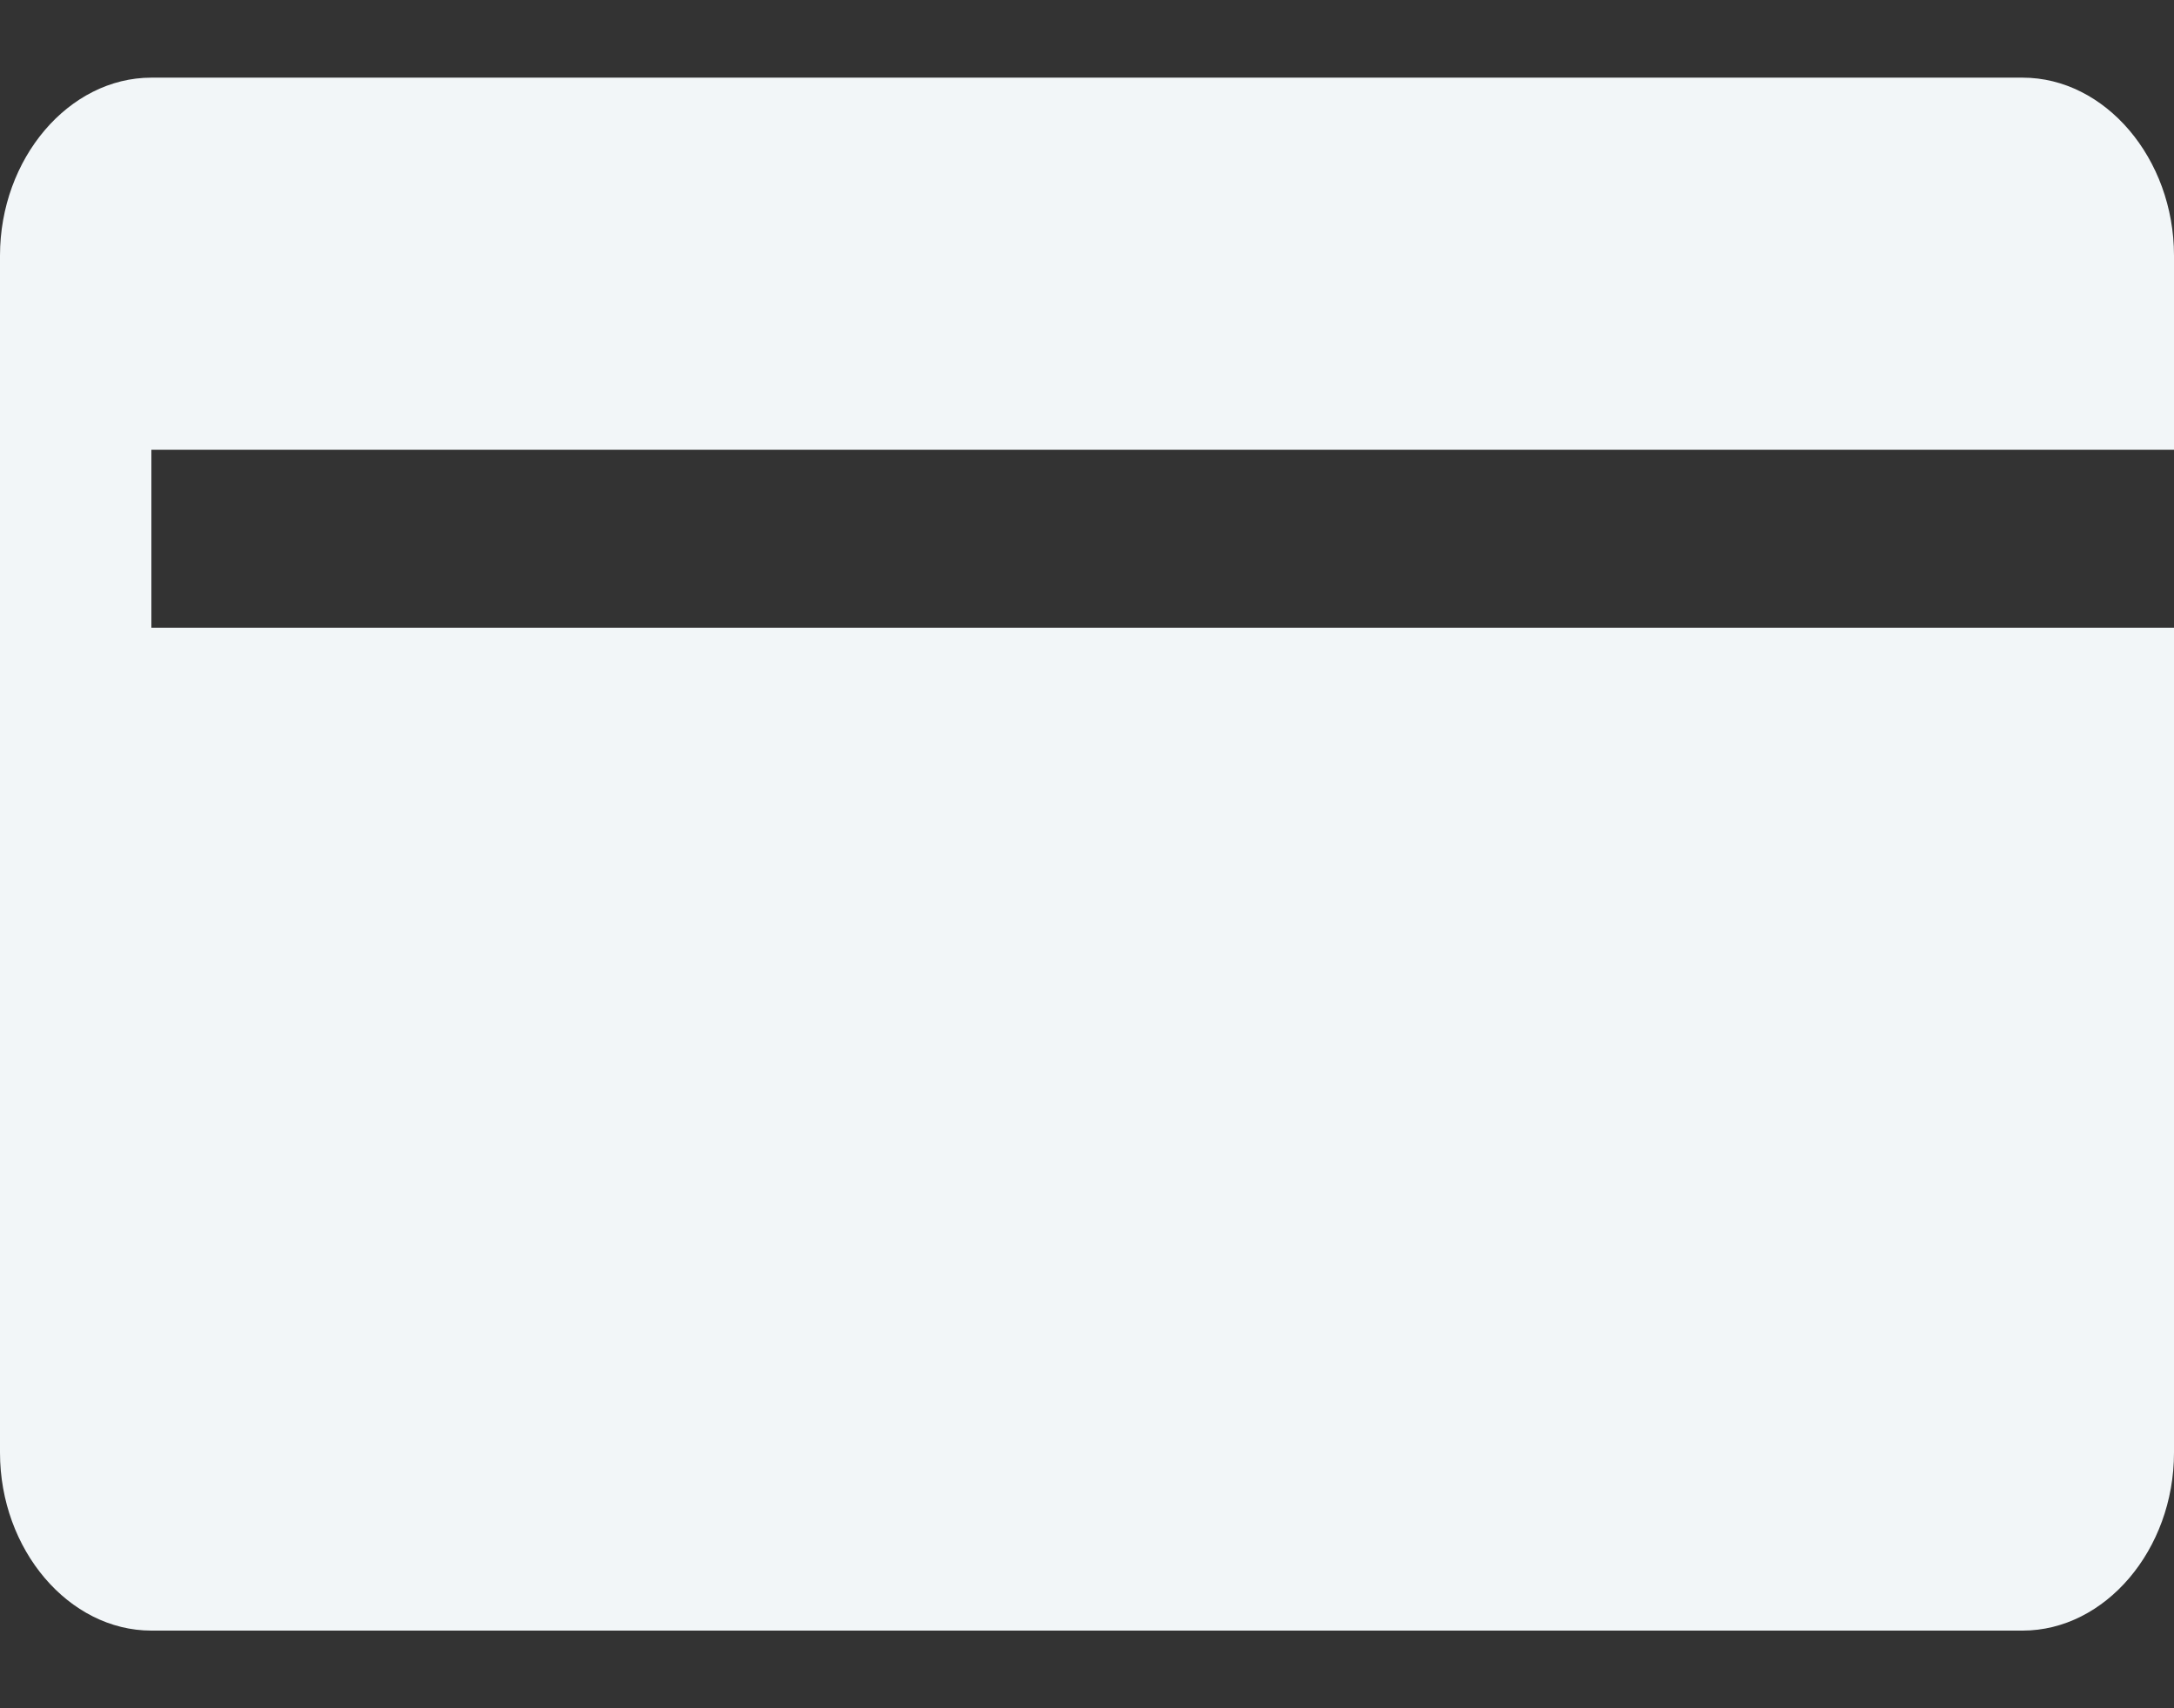 <svg width="14" height="11" viewBox="0 0 14 11" fill="none" xmlns="http://www.w3.org/2000/svg">
<rect x="0" y="0" width="14" height="11" fill="#333333" stroke="none"/>
<path fill-rule="evenodd" clip-rule="evenodd" d="M14 2.896H0.975V4.042H14V9.354C14 9.979 13.557 10.5 13.025 10.5H0.975C0.443 10.5 0 9.979 0 9.354V1.646C0 1.021 0.443 0.5 0.975 0.5H13.025C13.557 0.5 14 1.021 14 1.646V2.896Z" fill="#F2F6F8"/>
</svg>
